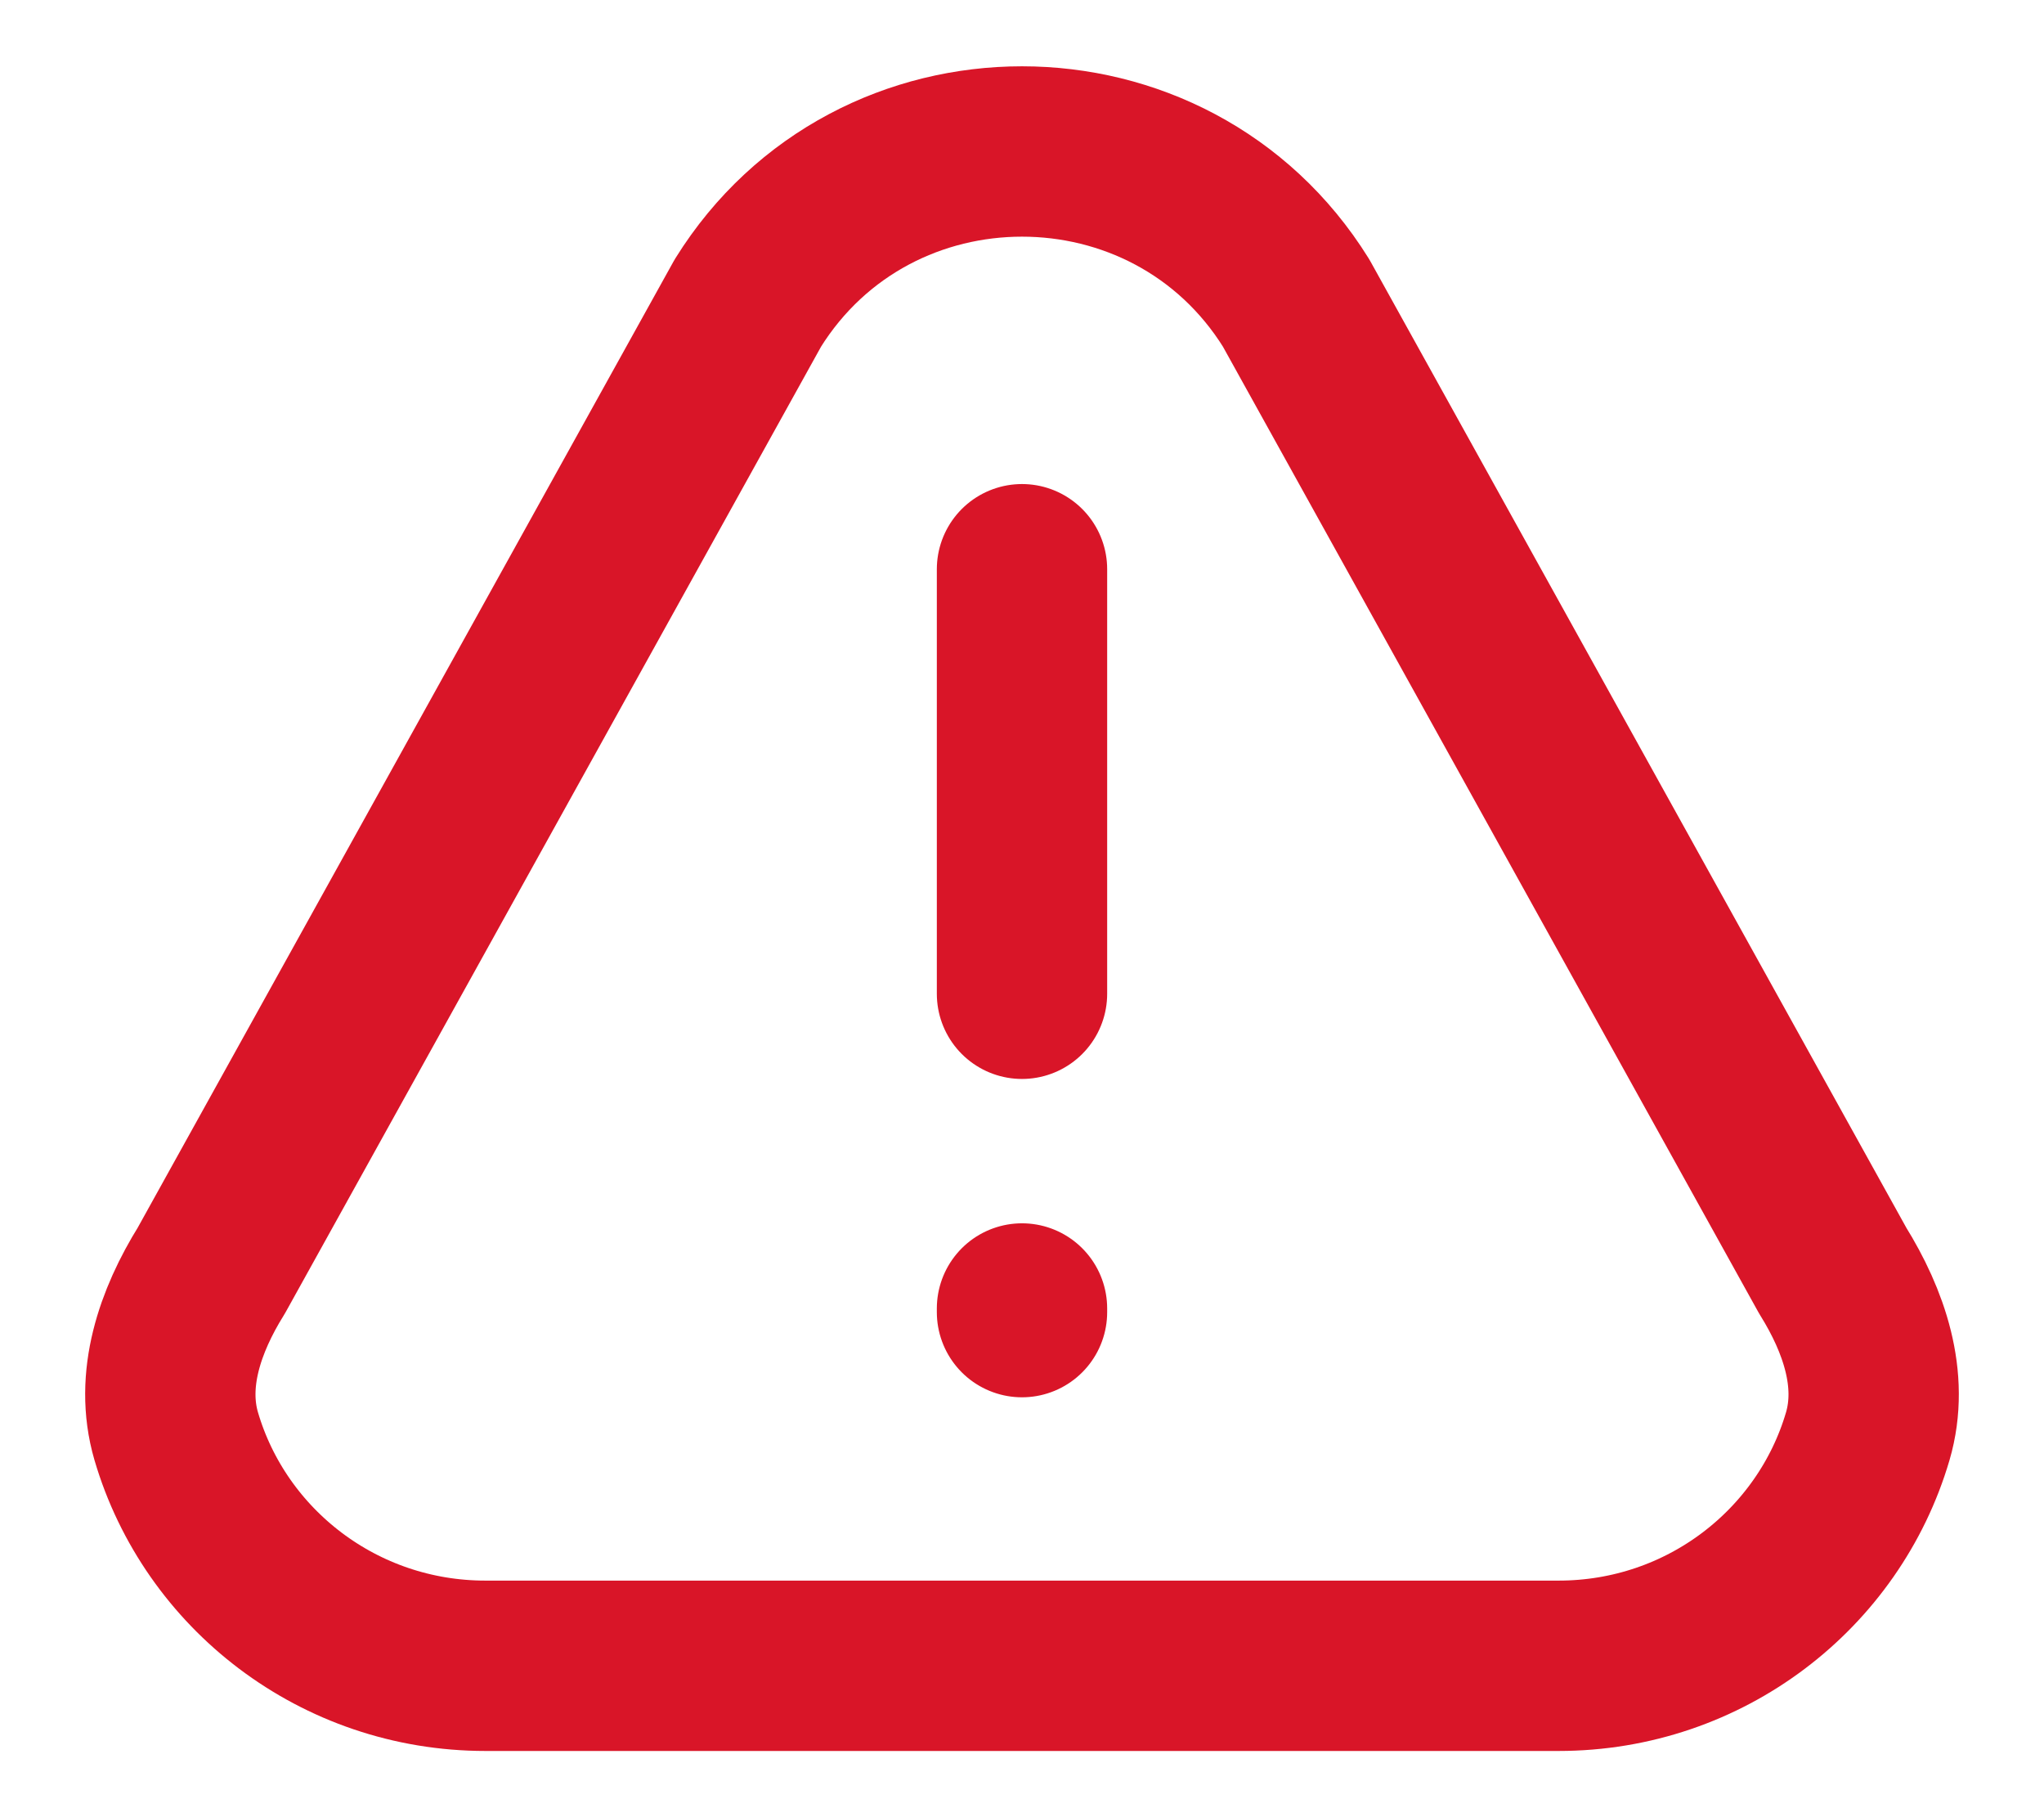 <svg width="18" height="16" viewBox="0 0 18 16" fill="none" xmlns="http://www.w3.org/2000/svg">
<path d="M9 8.75V5.012M9 11.521V11.553M13.725 14.667H4.275C2.984 14.667 1.895 13.814 1.552 12.646C1.406 12.148 1.586 11.629 1.861 11.187L6.586 2.668C7.693 0.889 10.307 0.889 11.414 2.668L16.139 11.187C16.414 11.629 16.594 12.148 16.448 12.646C16.105 13.814 15.016 14.667 13.725 14.667Z" stroke="#D91528" stroke-width="1.5" stroke-linecap="round" stroke-linejoin="round"/>
</svg>
